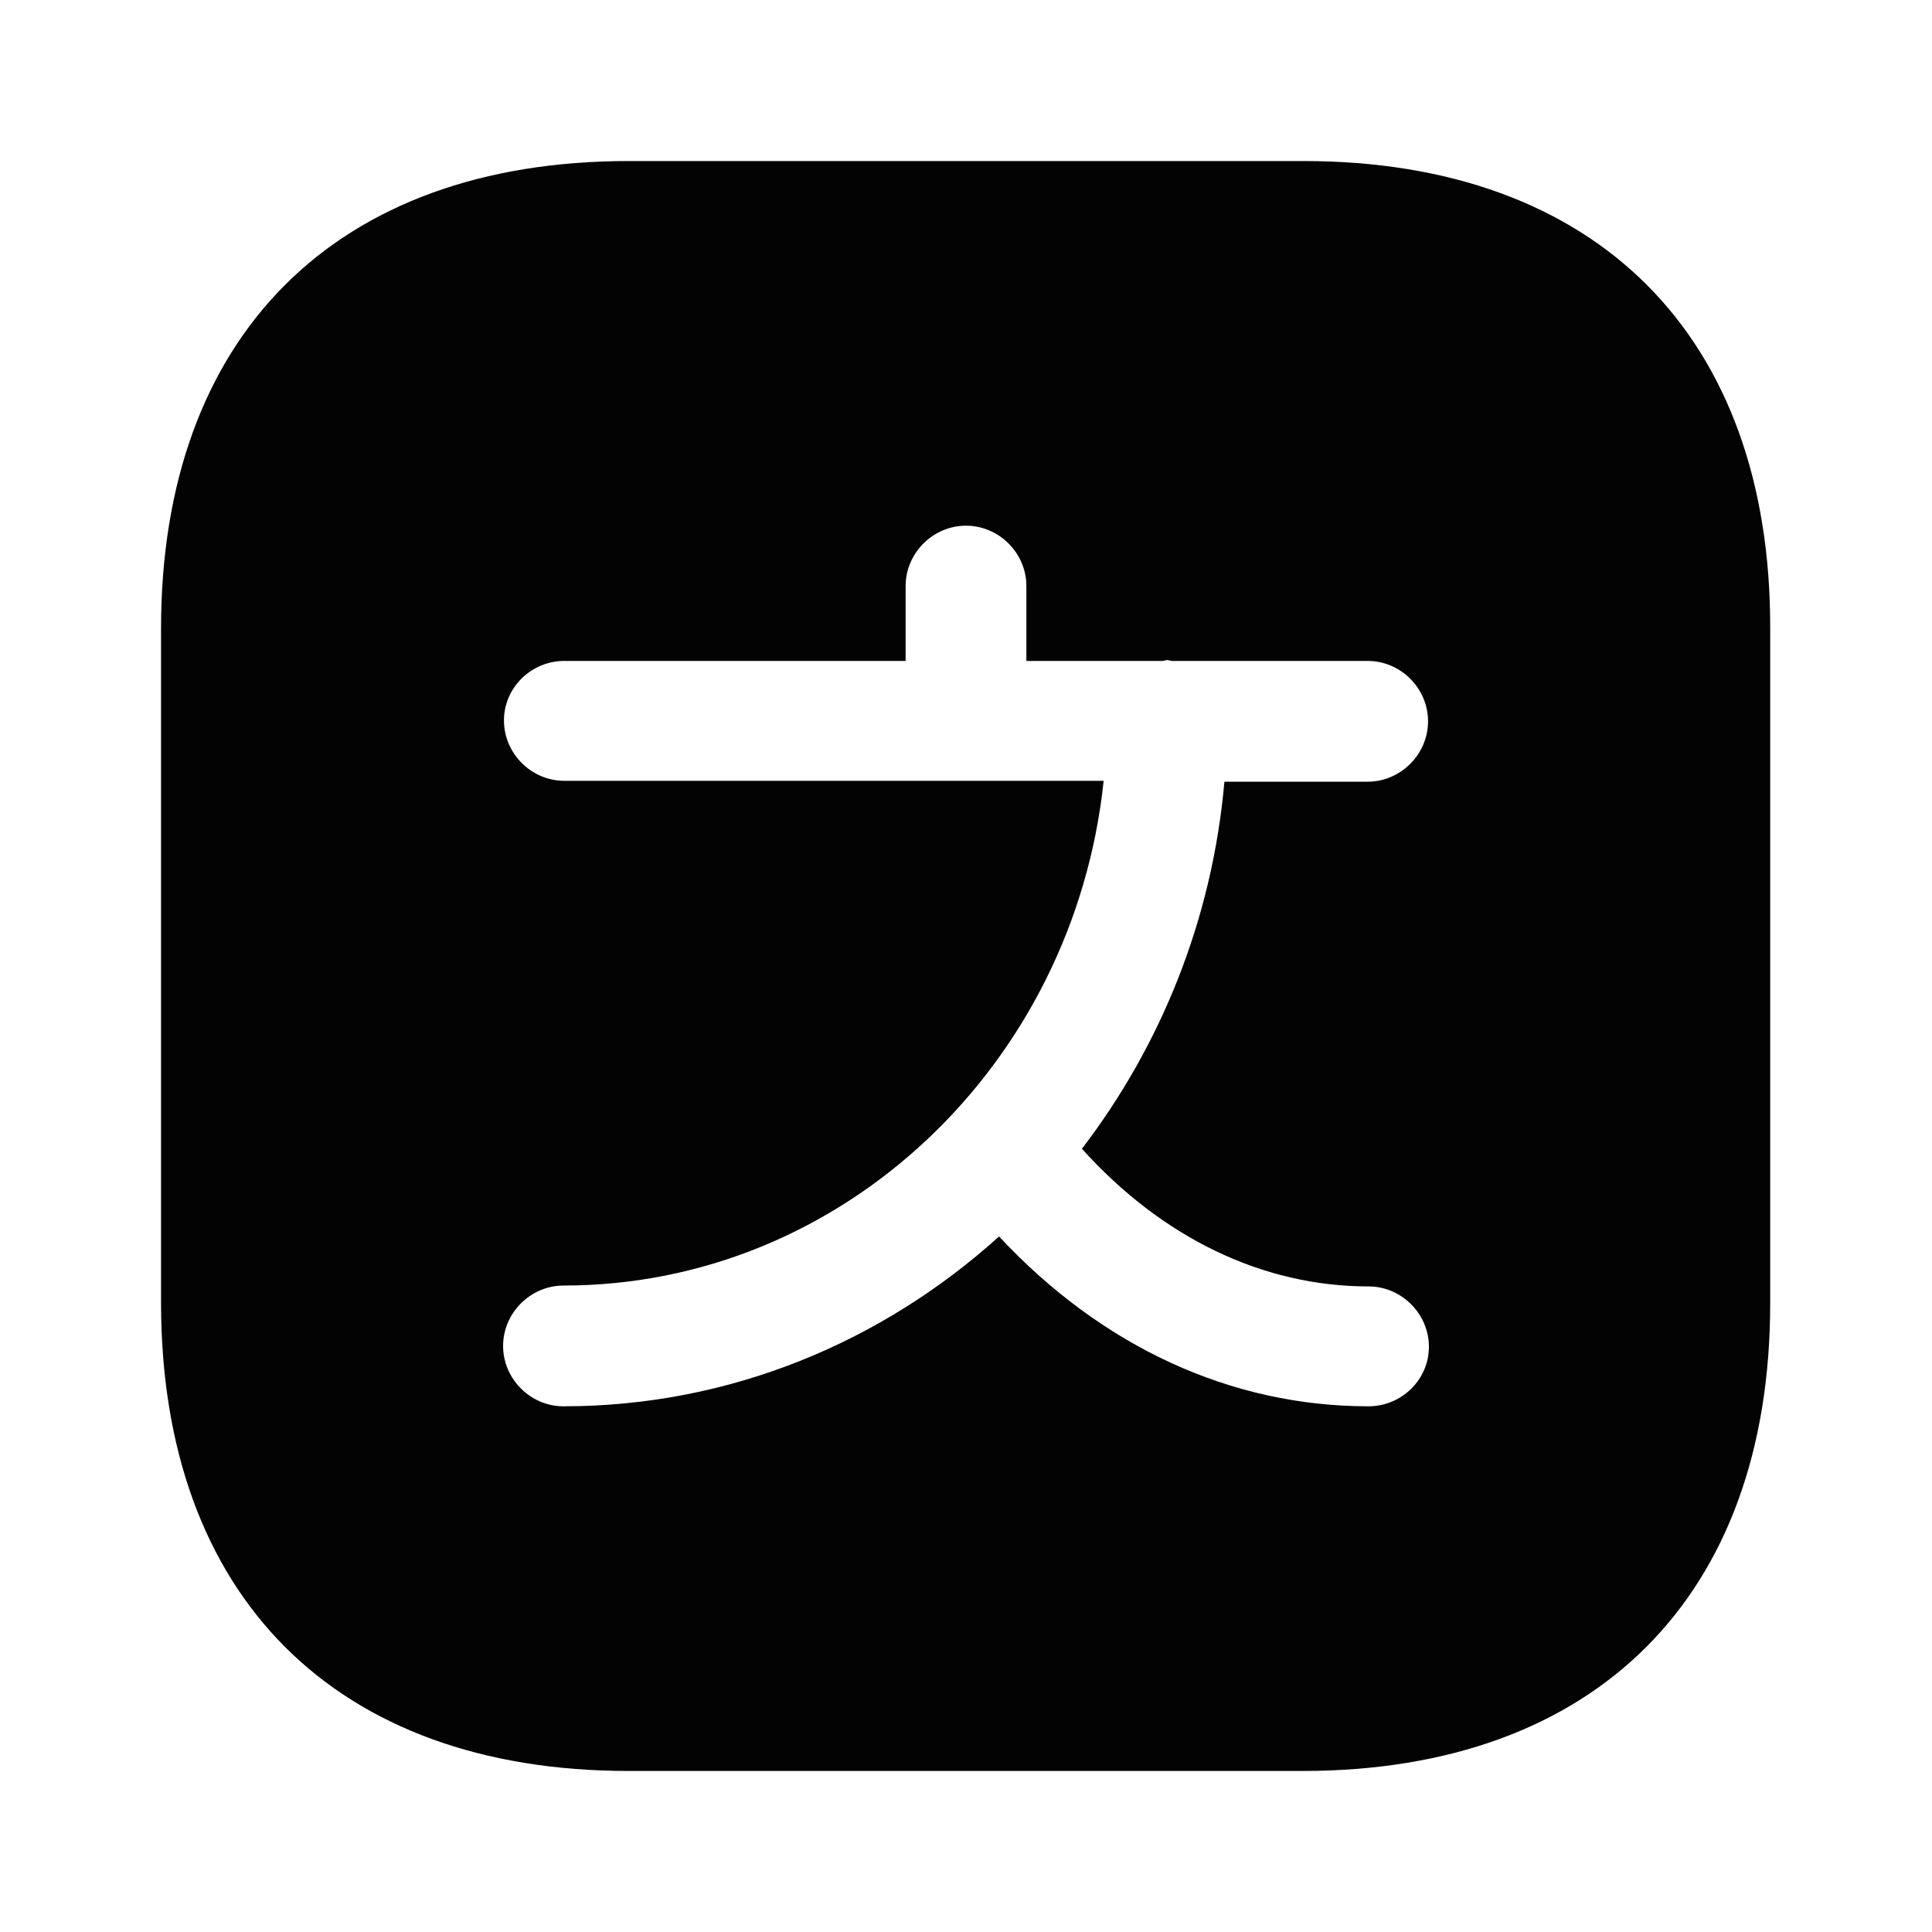 <svg width="20" height="20" viewBox="0 0 20 20" fill="none" xmlns="http://www.w3.org/2000/svg">
<path d="M13.492 1.667H6.508C3.475 1.667 1.667 3.475 1.667 6.508V13.483C1.667 16.525 3.475 18.333 6.508 18.333H13.483C16.517 18.333 18.325 16.525 18.325 13.492V6.508C18.333 3.475 16.525 1.667 13.492 1.667ZM14.167 14.558C12.742 14.558 11.408 13.942 10.342 12.8C9.133 13.892 7.558 14.558 5.833 14.558C5.492 14.558 5.208 14.275 5.208 13.933C5.208 13.592 5.492 13.308 5.833 13.308C8.725 13.308 11.117 11.017 11.425 8.083H10H5.842C5.5 8.083 5.217 7.8 5.217 7.458C5.217 7.117 5.5 6.842 5.842 6.842H9.375V6.067C9.375 5.725 9.658 5.442 10 5.442C10.342 5.442 10.625 5.725 10.625 6.067V6.842H12.033C12.05 6.842 12.067 6.833 12.083 6.833C12.1 6.833 12.117 6.842 12.133 6.842H14.158C14.5 6.842 14.783 7.125 14.783 7.467C14.783 7.808 14.5 8.092 14.158 8.092H12.675C12.55 9.517 12.017 10.825 11.2 11.892C12.033 12.817 13.075 13.317 14.167 13.317C14.508 13.317 14.792 13.6 14.792 13.942C14.792 14.283 14.508 14.558 14.167 14.558Z" fill="#030303"/>
</svg>
